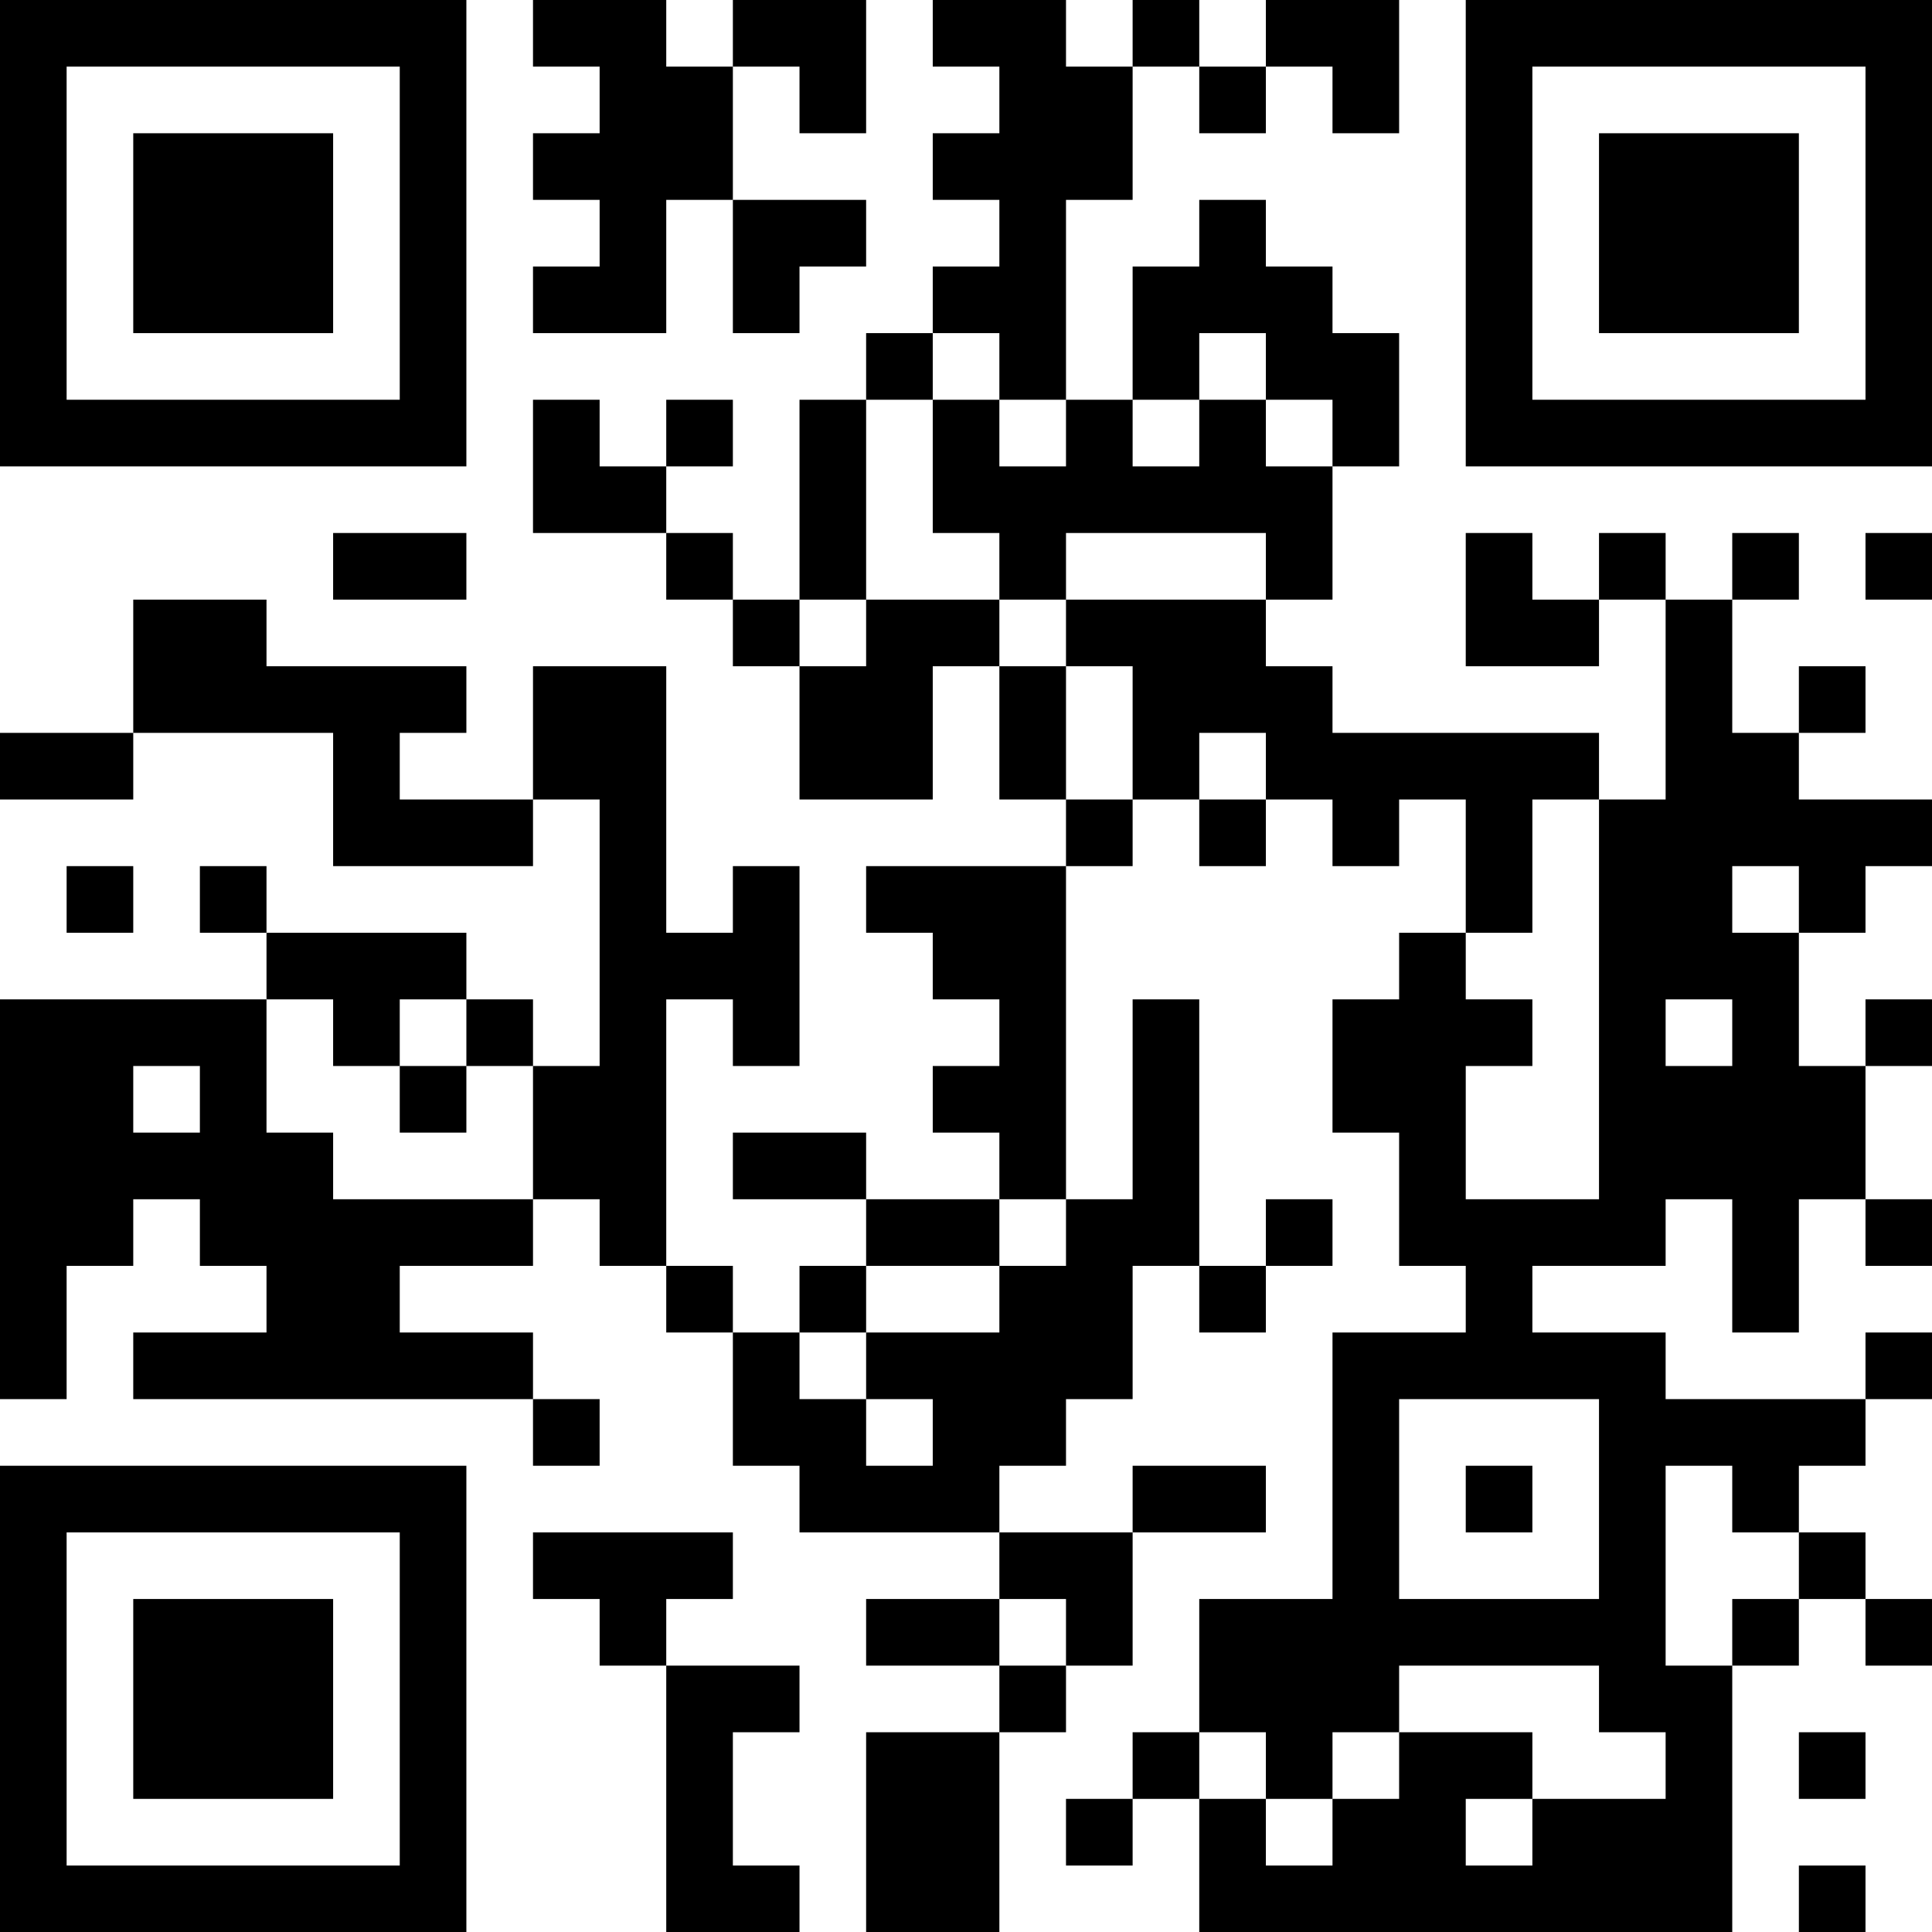 <?xml version="1.0" encoding="UTF-8"?>
<svg xmlns="http://www.w3.org/2000/svg" version="1.1" width="200" height="200" viewBox="0 0 200 200"><rect x="0" y="0" width="200" height="200" fill="#ffffff"/><g transform="scale(6.897)"><g transform="translate(0,0)"><path fill-rule="evenodd" d="M8 0L8 1L9 1L9 2L8 2L8 3L9 3L9 4L8 4L8 5L10 5L10 3L11 3L11 5L12 5L12 4L13 4L13 3L11 3L11 1L12 1L12 2L13 2L13 0L11 0L11 1L10 1L10 0ZM14 0L14 1L15 1L15 2L14 2L14 3L15 3L15 4L14 4L14 5L13 5L13 6L12 6L12 9L11 9L11 8L10 8L10 7L11 7L11 6L10 6L10 7L9 7L9 6L8 6L8 8L10 8L10 9L11 9L11 10L12 10L12 12L14 12L14 10L15 10L15 12L16 12L16 13L13 13L13 14L14 14L14 15L15 15L15 16L14 16L14 17L15 17L15 18L13 18L13 17L11 17L11 18L13 18L13 19L12 19L12 20L11 20L11 19L10 19L10 15L11 15L11 16L12 16L12 13L11 13L11 14L10 14L10 10L8 10L8 12L6 12L6 11L7 11L7 10L4 10L4 9L2 9L2 11L0 11L0 12L2 12L2 11L5 11L5 13L8 13L8 12L9 12L9 16L8 16L8 15L7 15L7 14L4 14L4 13L3 13L3 14L4 14L4 15L0 15L0 21L1 21L1 19L2 19L2 18L3 18L3 19L4 19L4 20L2 20L2 21L8 21L8 22L9 22L9 21L8 21L8 20L6 20L6 19L8 19L8 18L9 18L9 19L10 19L10 20L11 20L11 22L12 22L12 23L15 23L15 24L13 24L13 25L15 25L15 26L13 26L13 29L15 29L15 26L16 26L16 25L17 25L17 23L19 23L19 22L17 22L17 23L15 23L15 22L16 22L16 21L17 21L17 19L18 19L18 20L19 20L19 19L20 19L20 18L19 18L19 19L18 19L18 15L17 15L17 18L16 18L16 13L17 13L17 12L18 12L18 13L19 13L19 12L20 12L20 13L21 13L21 12L22 12L22 14L21 14L21 15L20 15L20 17L21 17L21 19L22 19L22 20L20 20L20 24L18 24L18 26L17 26L17 27L16 27L16 28L17 28L17 27L18 27L18 29L26 29L26 25L27 25L27 24L28 24L28 25L29 25L29 24L28 24L28 23L27 23L27 22L28 22L28 21L29 21L29 20L28 20L28 21L25 21L25 20L23 20L23 19L25 19L25 18L26 18L26 20L27 20L27 18L28 18L28 19L29 19L29 18L28 18L28 16L29 16L29 15L28 15L28 16L27 16L27 14L28 14L28 13L29 13L29 12L27 12L27 11L28 11L28 10L27 10L27 11L26 11L26 9L27 9L27 8L26 8L26 9L25 9L25 8L24 8L24 9L23 9L23 8L22 8L22 10L24 10L24 9L25 9L25 12L24 12L24 11L20 11L20 10L19 10L19 9L20 9L20 7L21 7L21 5L20 5L20 4L19 4L19 3L18 3L18 4L17 4L17 6L16 6L16 3L17 3L17 1L18 1L18 2L19 2L19 1L20 1L20 2L21 2L21 0L19 0L19 1L18 1L18 0L17 0L17 1L16 1L16 0ZM14 5L14 6L13 6L13 9L12 9L12 10L13 10L13 9L15 9L15 10L16 10L16 12L17 12L17 10L16 10L16 9L19 9L19 8L16 8L16 9L15 9L15 8L14 8L14 6L15 6L15 7L16 7L16 6L15 6L15 5ZM18 5L18 6L17 6L17 7L18 7L18 6L19 6L19 7L20 7L20 6L19 6L19 5ZM5 8L5 9L7 9L7 8ZM28 8L28 9L29 9L29 8ZM18 11L18 12L19 12L19 11ZM23 12L23 14L22 14L22 15L23 15L23 16L22 16L22 18L24 18L24 12ZM1 13L1 14L2 14L2 13ZM26 13L26 14L27 14L27 13ZM4 15L4 17L5 17L5 18L8 18L8 16L7 16L7 15L6 15L6 16L5 16L5 15ZM25 15L25 16L26 16L26 15ZM2 16L2 17L3 17L3 16ZM6 16L6 17L7 17L7 16ZM15 18L15 19L13 19L13 20L12 20L12 21L13 21L13 22L14 22L14 21L13 21L13 20L15 20L15 19L16 19L16 18ZM21 21L21 24L24 24L24 21ZM22 22L22 23L23 23L23 22ZM25 22L25 25L26 25L26 24L27 24L27 23L26 23L26 22ZM8 23L8 24L9 24L9 25L10 25L10 29L12 29L12 28L11 28L11 26L12 26L12 25L10 25L10 24L11 24L11 23ZM15 24L15 25L16 25L16 24ZM21 25L21 26L20 26L20 27L19 27L19 26L18 26L18 27L19 27L19 28L20 28L20 27L21 27L21 26L23 26L23 27L22 27L22 28L23 28L23 27L25 27L25 26L24 26L24 25ZM27 26L27 27L28 27L28 26ZM27 28L27 29L28 29L28 28ZM0 0L0 7L7 7L7 0ZM1 1L1 6L6 6L6 1ZM2 2L2 5L5 5L5 2ZM22 0L22 7L29 7L29 0ZM23 1L23 6L28 6L28 1ZM24 2L24 5L27 5L27 2ZM0 22L0 29L7 29L7 22ZM1 23L1 28L6 28L6 23ZM2 24L2 27L5 27L5 24Z" fill="#000000"/></g></g></svg>
